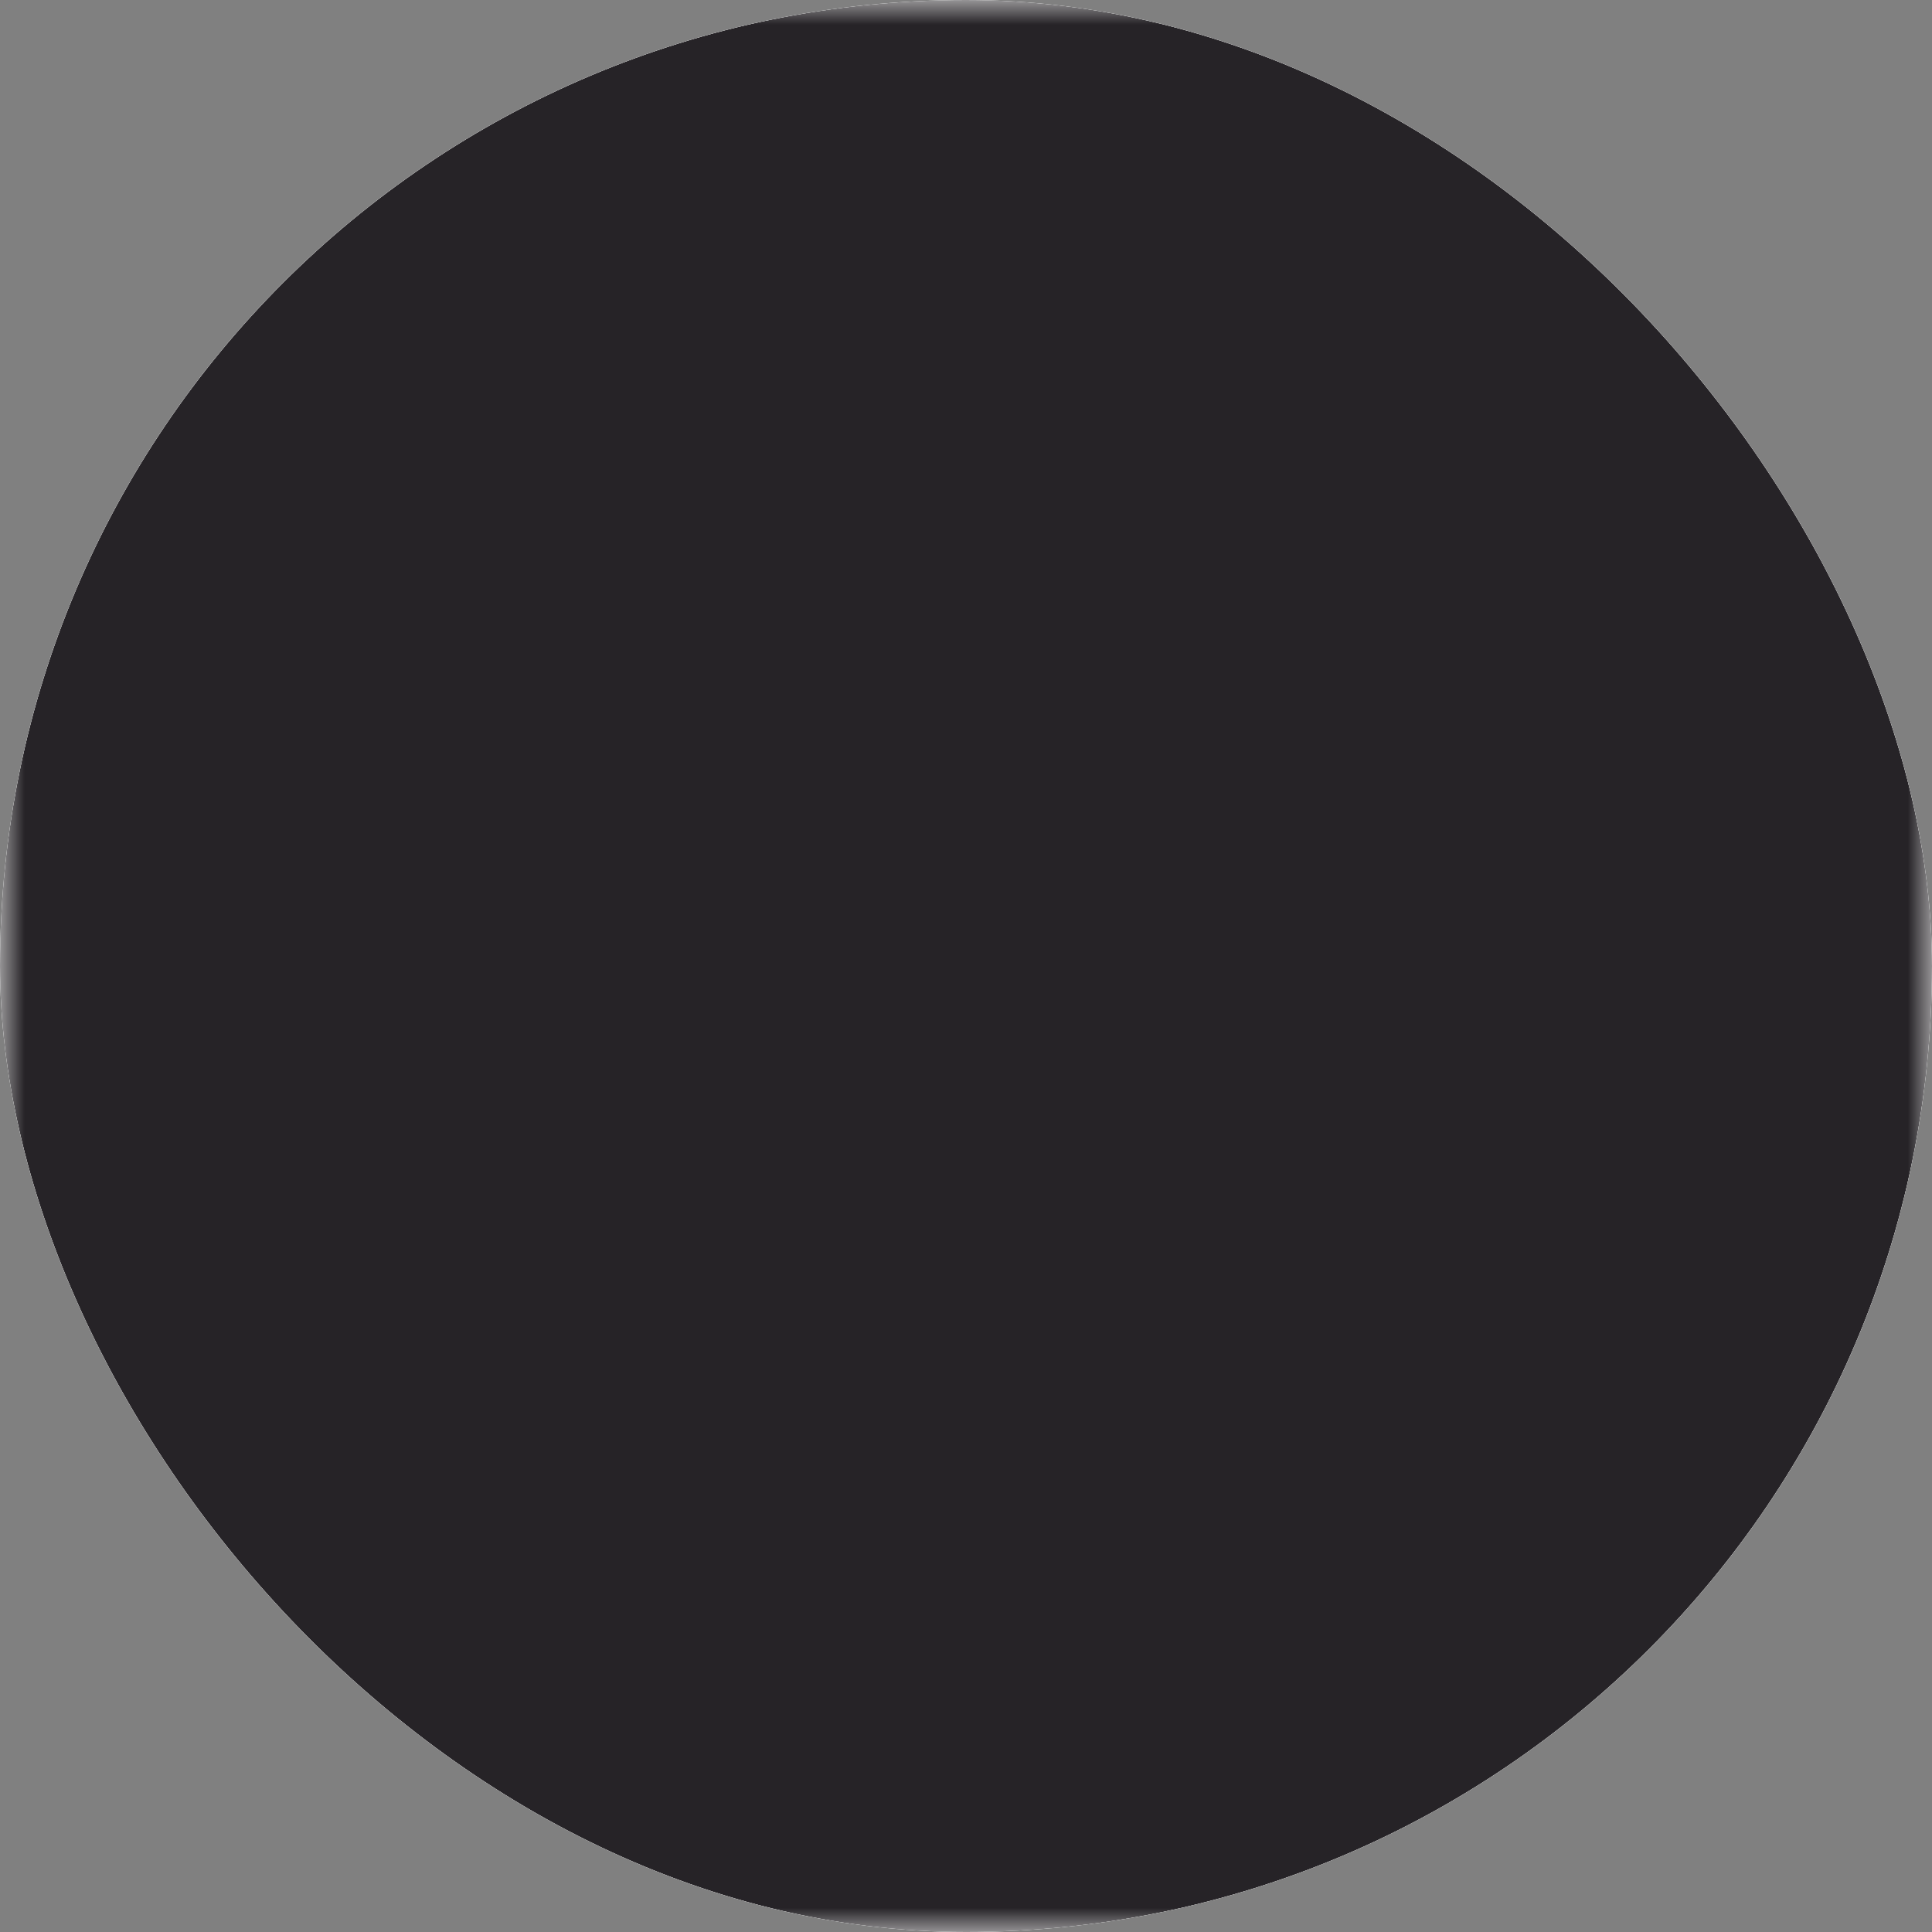 <svg width="40" height="40" viewBox="0 0 40 40" fill="none" xmlns="http://www.w3.org/2000/svg">
<rect x="0" y="0" width="40" height="40" fill="#808080" stroke="none"/>
<g clip-path="url(#clip0_239_17)">
<rect width="40" height="40" rx="20" fill="white"/>
<mask id="mask0_239_17" style="mask-type:luminance" maskUnits="userSpaceOnUse" x="0" y="0" width="40" height="40">
<path d="M0 0H40V40H0V0Z" fill="white"/>
<path fill-rule="evenodd" clip-rule="evenodd" d="M21.954 13.086C21.954 16.074 23.589 18.175 26.569 19.231V21.538C26.569 21.947 26.731 22.338 27.02 22.626C27.308 22.915 27.7 23.077 28.108 23.077C28.516 23.077 28.907 22.915 29.196 22.626C29.484 22.338 29.646 21.947 29.646 21.538V6.923C29.646 6.662 29.579 6.404 29.453 6.176C29.326 5.947 29.142 5.755 28.92 5.617C28.698 5.479 28.445 5.399 28.184 5.387C27.922 5.374 27.662 5.428 27.428 5.543C23.865 7.298 21.954 9.849 21.954 13.086ZM25.031 13.086C25.031 11.825 25.521 10.725 26.569 9.762V15.871C25.5 15.239 25.031 14.334 25.031 13.086Z" fill="black"/>
<path d="M25.031 31.538V23.846C25.031 23.03 25.355 22.247 25.932 21.671C26.509 21.093 27.291 20.769 28.108 20.769C28.924 20.769 29.706 21.093 30.283 21.671C30.86 22.247 31.184 23.03 31.184 23.846V31.538C31.184 32.355 30.86 33.137 30.283 33.714C29.706 34.291 28.924 34.615 28.108 34.615C27.291 34.615 26.509 34.291 25.932 33.714C25.355 33.137 25.031 32.355 25.031 31.538ZM9.666 8.385C9.676 8.183 9.726 7.985 9.812 7.802C9.899 7.62 10.021 7.456 10.171 7.32C10.32 7.185 10.496 7.08 10.686 7.012C10.876 6.944 11.078 6.915 11.28 6.925C11.482 6.935 11.68 6.984 11.862 7.071C12.045 7.158 12.209 7.279 12.344 7.429C12.48 7.579 12.584 7.754 12.652 7.944C12.72 8.135 12.75 8.337 12.74 8.538C12.617 11.005 12.743 12.665 13.048 13.397C13.194 13.751 13.437 13.882 14.143 13.84C14.55 13.817 14.95 13.956 15.255 14.228C15.559 14.5 15.744 14.881 15.767 15.289C15.79 15.696 15.65 16.096 15.379 16.4C15.107 16.705 14.726 16.889 14.318 16.912C12.383 17.025 10.889 16.226 10.204 14.575C9.677 13.302 9.521 11.28 9.666 8.385Z" fill="black"/>
<path d="M21.103 8.385C21.093 8.183 21.043 7.985 20.956 7.802C20.87 7.62 20.748 7.456 20.598 7.32C20.448 7.185 20.273 7.08 20.083 7.012C19.893 6.944 19.691 6.915 19.489 6.925C19.287 6.935 19.089 6.984 18.907 7.071C18.724 7.158 18.56 7.279 18.425 7.429C18.289 7.579 18.184 7.754 18.117 7.944C18.049 8.135 18.019 8.337 18.029 8.538C18.152 11.005 18.026 12.665 17.721 13.397C17.574 13.751 17.332 13.882 16.626 13.84C16.218 13.816 15.819 13.956 15.514 14.227C15.209 14.499 15.025 14.88 15.001 15.288C14.978 15.695 15.117 16.095 15.389 16.4C15.66 16.704 16.042 16.889 16.449 16.912C18.384 17.025 19.88 16.226 20.564 14.575C21.092 13.302 21.247 11.28 21.103 8.385Z" fill="black"/>
<path d="M13.846 8.462C13.846 8.054 14.008 7.662 14.297 7.374C14.585 7.085 14.976 6.923 15.384 6.923C15.792 6.923 16.184 7.085 16.472 7.374C16.761 7.662 16.923 8.054 16.923 8.462V22.308C16.923 22.716 16.761 23.107 16.472 23.396C16.184 23.684 15.792 23.846 15.384 23.846C14.976 23.846 14.585 23.684 14.297 23.396C14.008 23.107 13.846 22.716 13.846 22.308V8.462Z" fill="black"/>
<path d="M12.308 31.538V23.846C12.308 23.03 12.632 22.247 13.209 21.671C13.786 21.093 14.569 20.769 15.384 20.769C16.201 20.769 16.983 21.093 17.56 21.671C18.137 22.247 18.462 23.03 18.462 23.846V31.538C18.462 32.355 18.137 33.137 17.56 33.714C16.983 34.291 16.201 34.615 15.384 34.615C14.569 34.615 13.786 34.291 13.209 33.714C12.632 33.137 12.308 32.355 12.308 31.538Z" fill="black"/>
</mask>
<g mask="url(#mask0_239_17)">
<path d="M20 40C31.046 40 40 31.046 40 20C40 8.954 31.046 0 20 0C8.954 0 0 8.954 0 20C0 31.046 8.954 40 20 40Z" fill="#262327"/>
</g>
</g>
<defs>
<clipPath id="clip0_239_17">
<rect width="40" height="40" rx="20" fill="white"/>
</clipPath>
</defs>
</svg>
